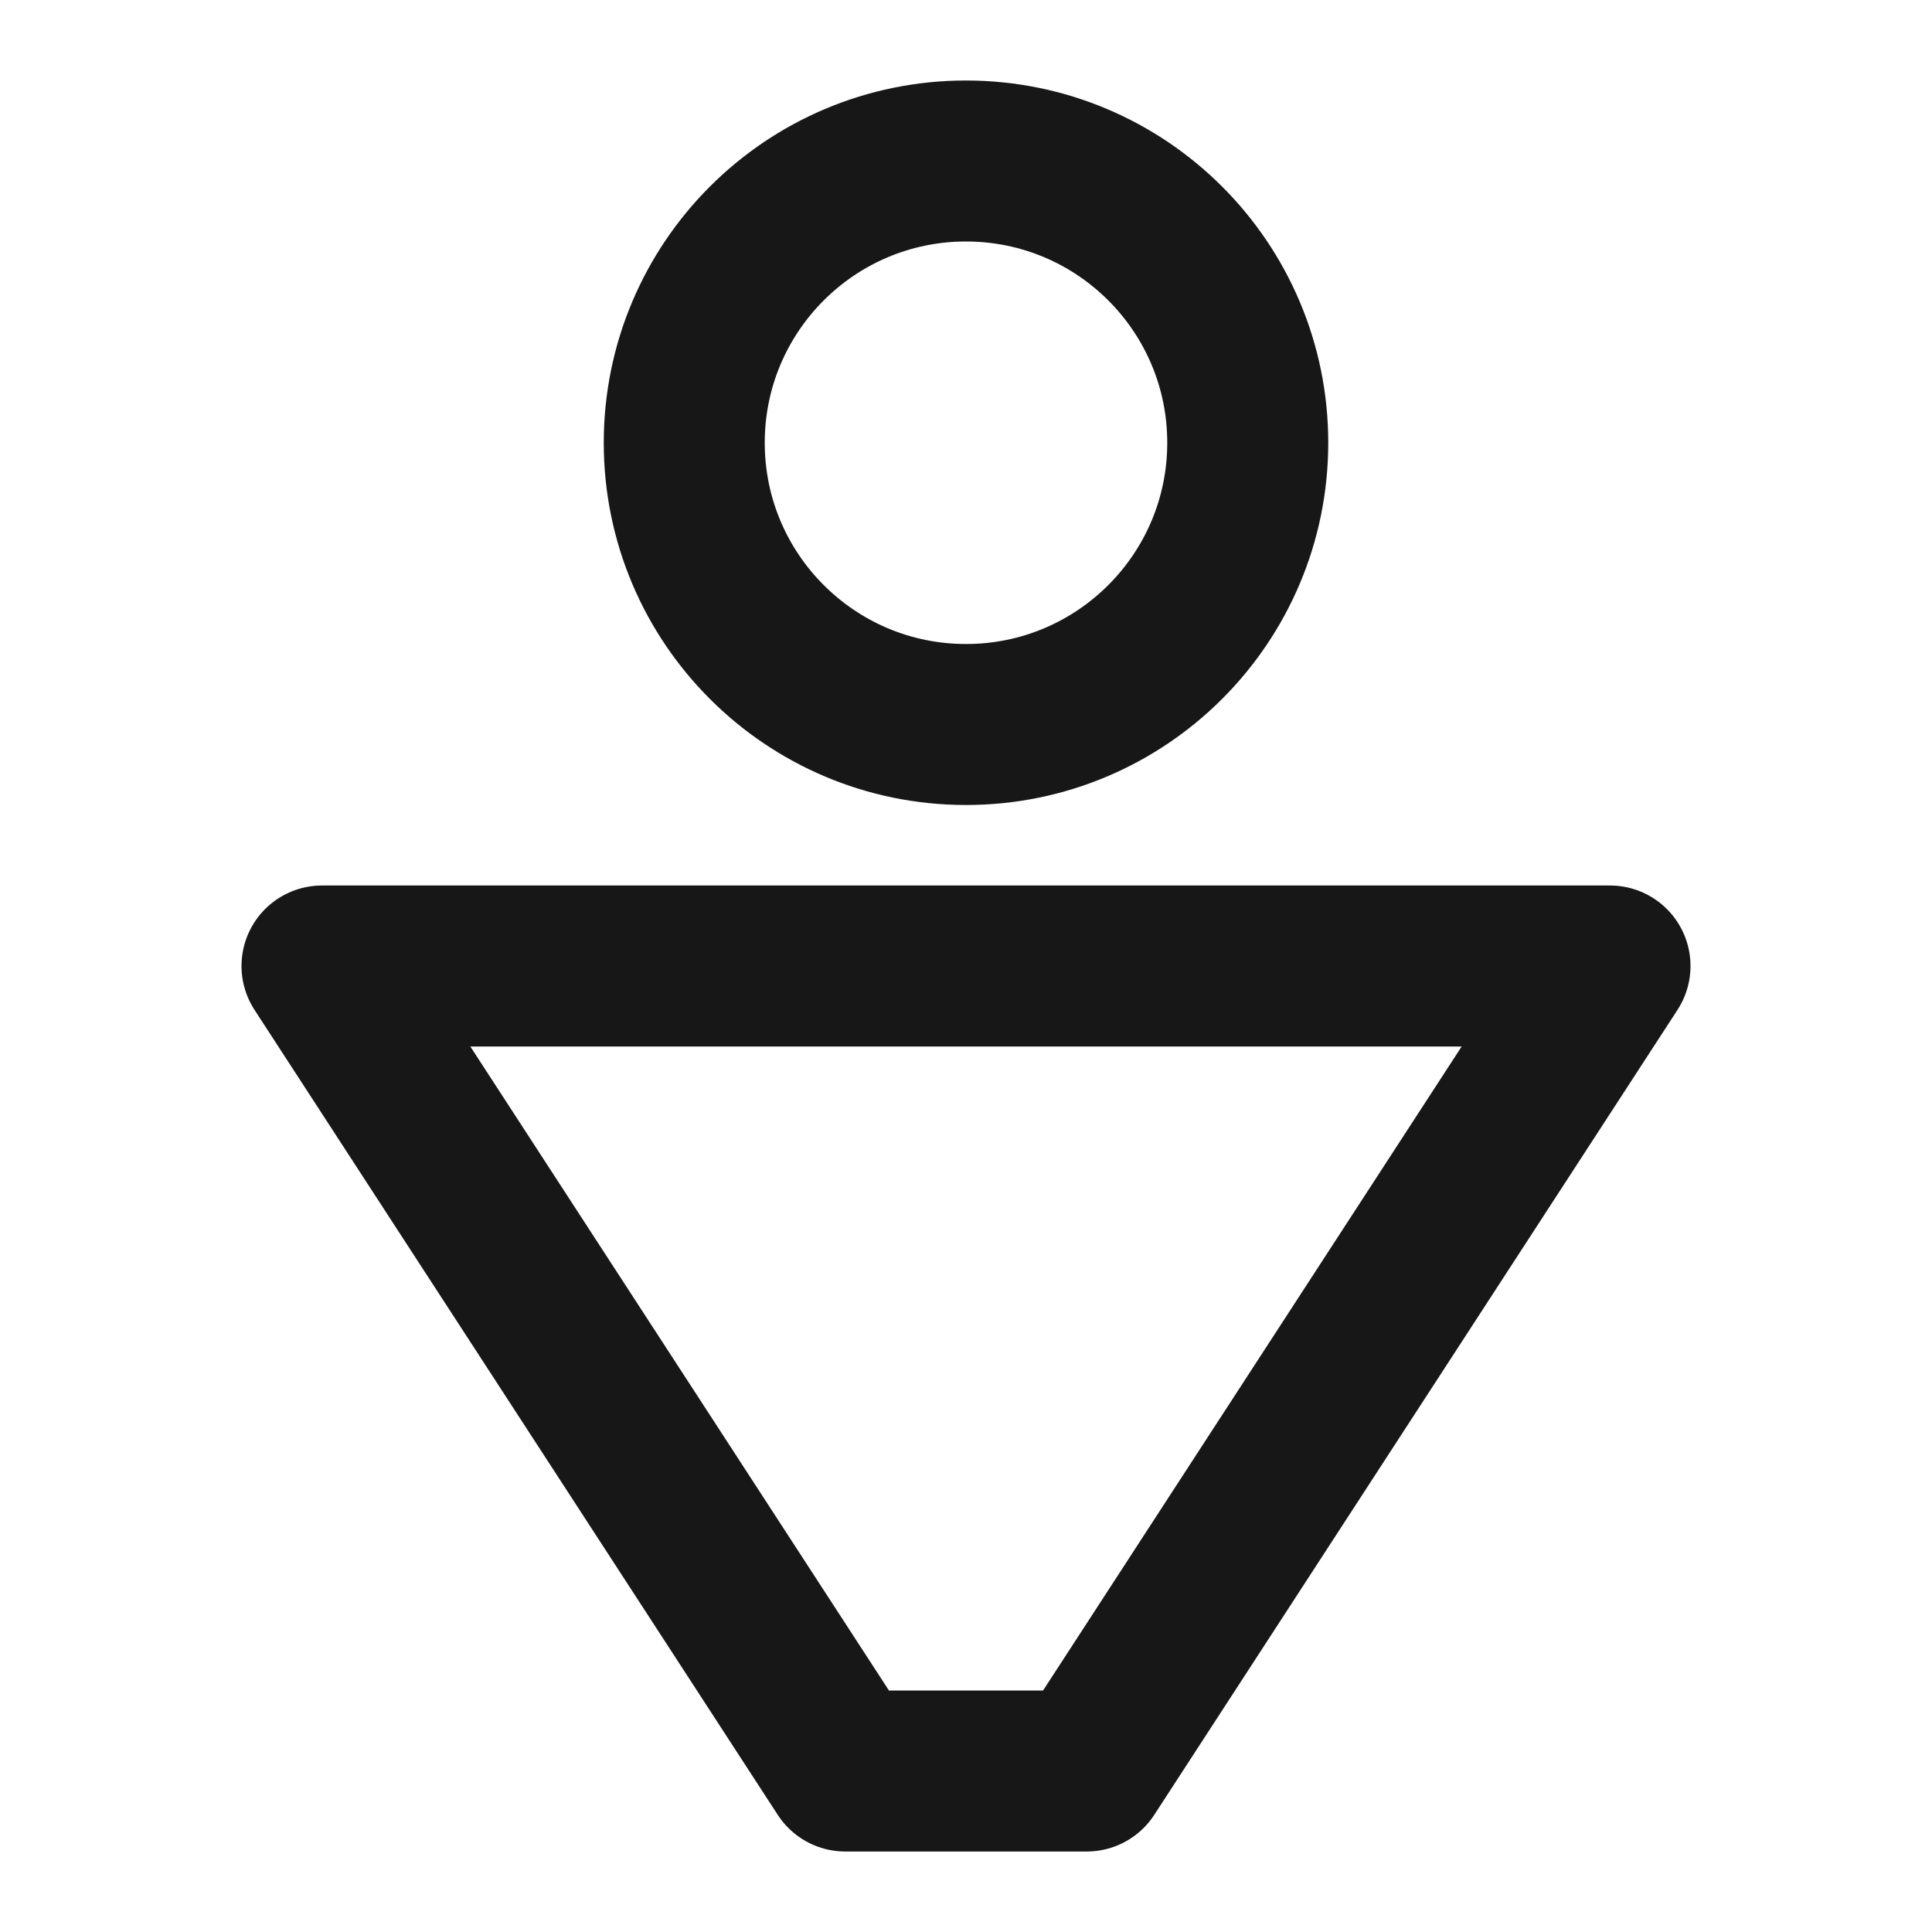<?xml version="1.0" encoding="UTF-8"?><svg width="24" height="24" viewBox="0 0 48 48" fill="none" xmlns="http://www.w3.org/2000/svg"><circle cx="24" cy="11" r="7" fill="none" stroke="#171717" stroke-width="4" stroke-linecap="round" stroke-linejoin="round"/><path d="M27 44H21L8 24H40L27 44Z" fill="none" stroke="#171717" stroke-width="4" stroke-linecap="round" stroke-linejoin="round"/></svg>